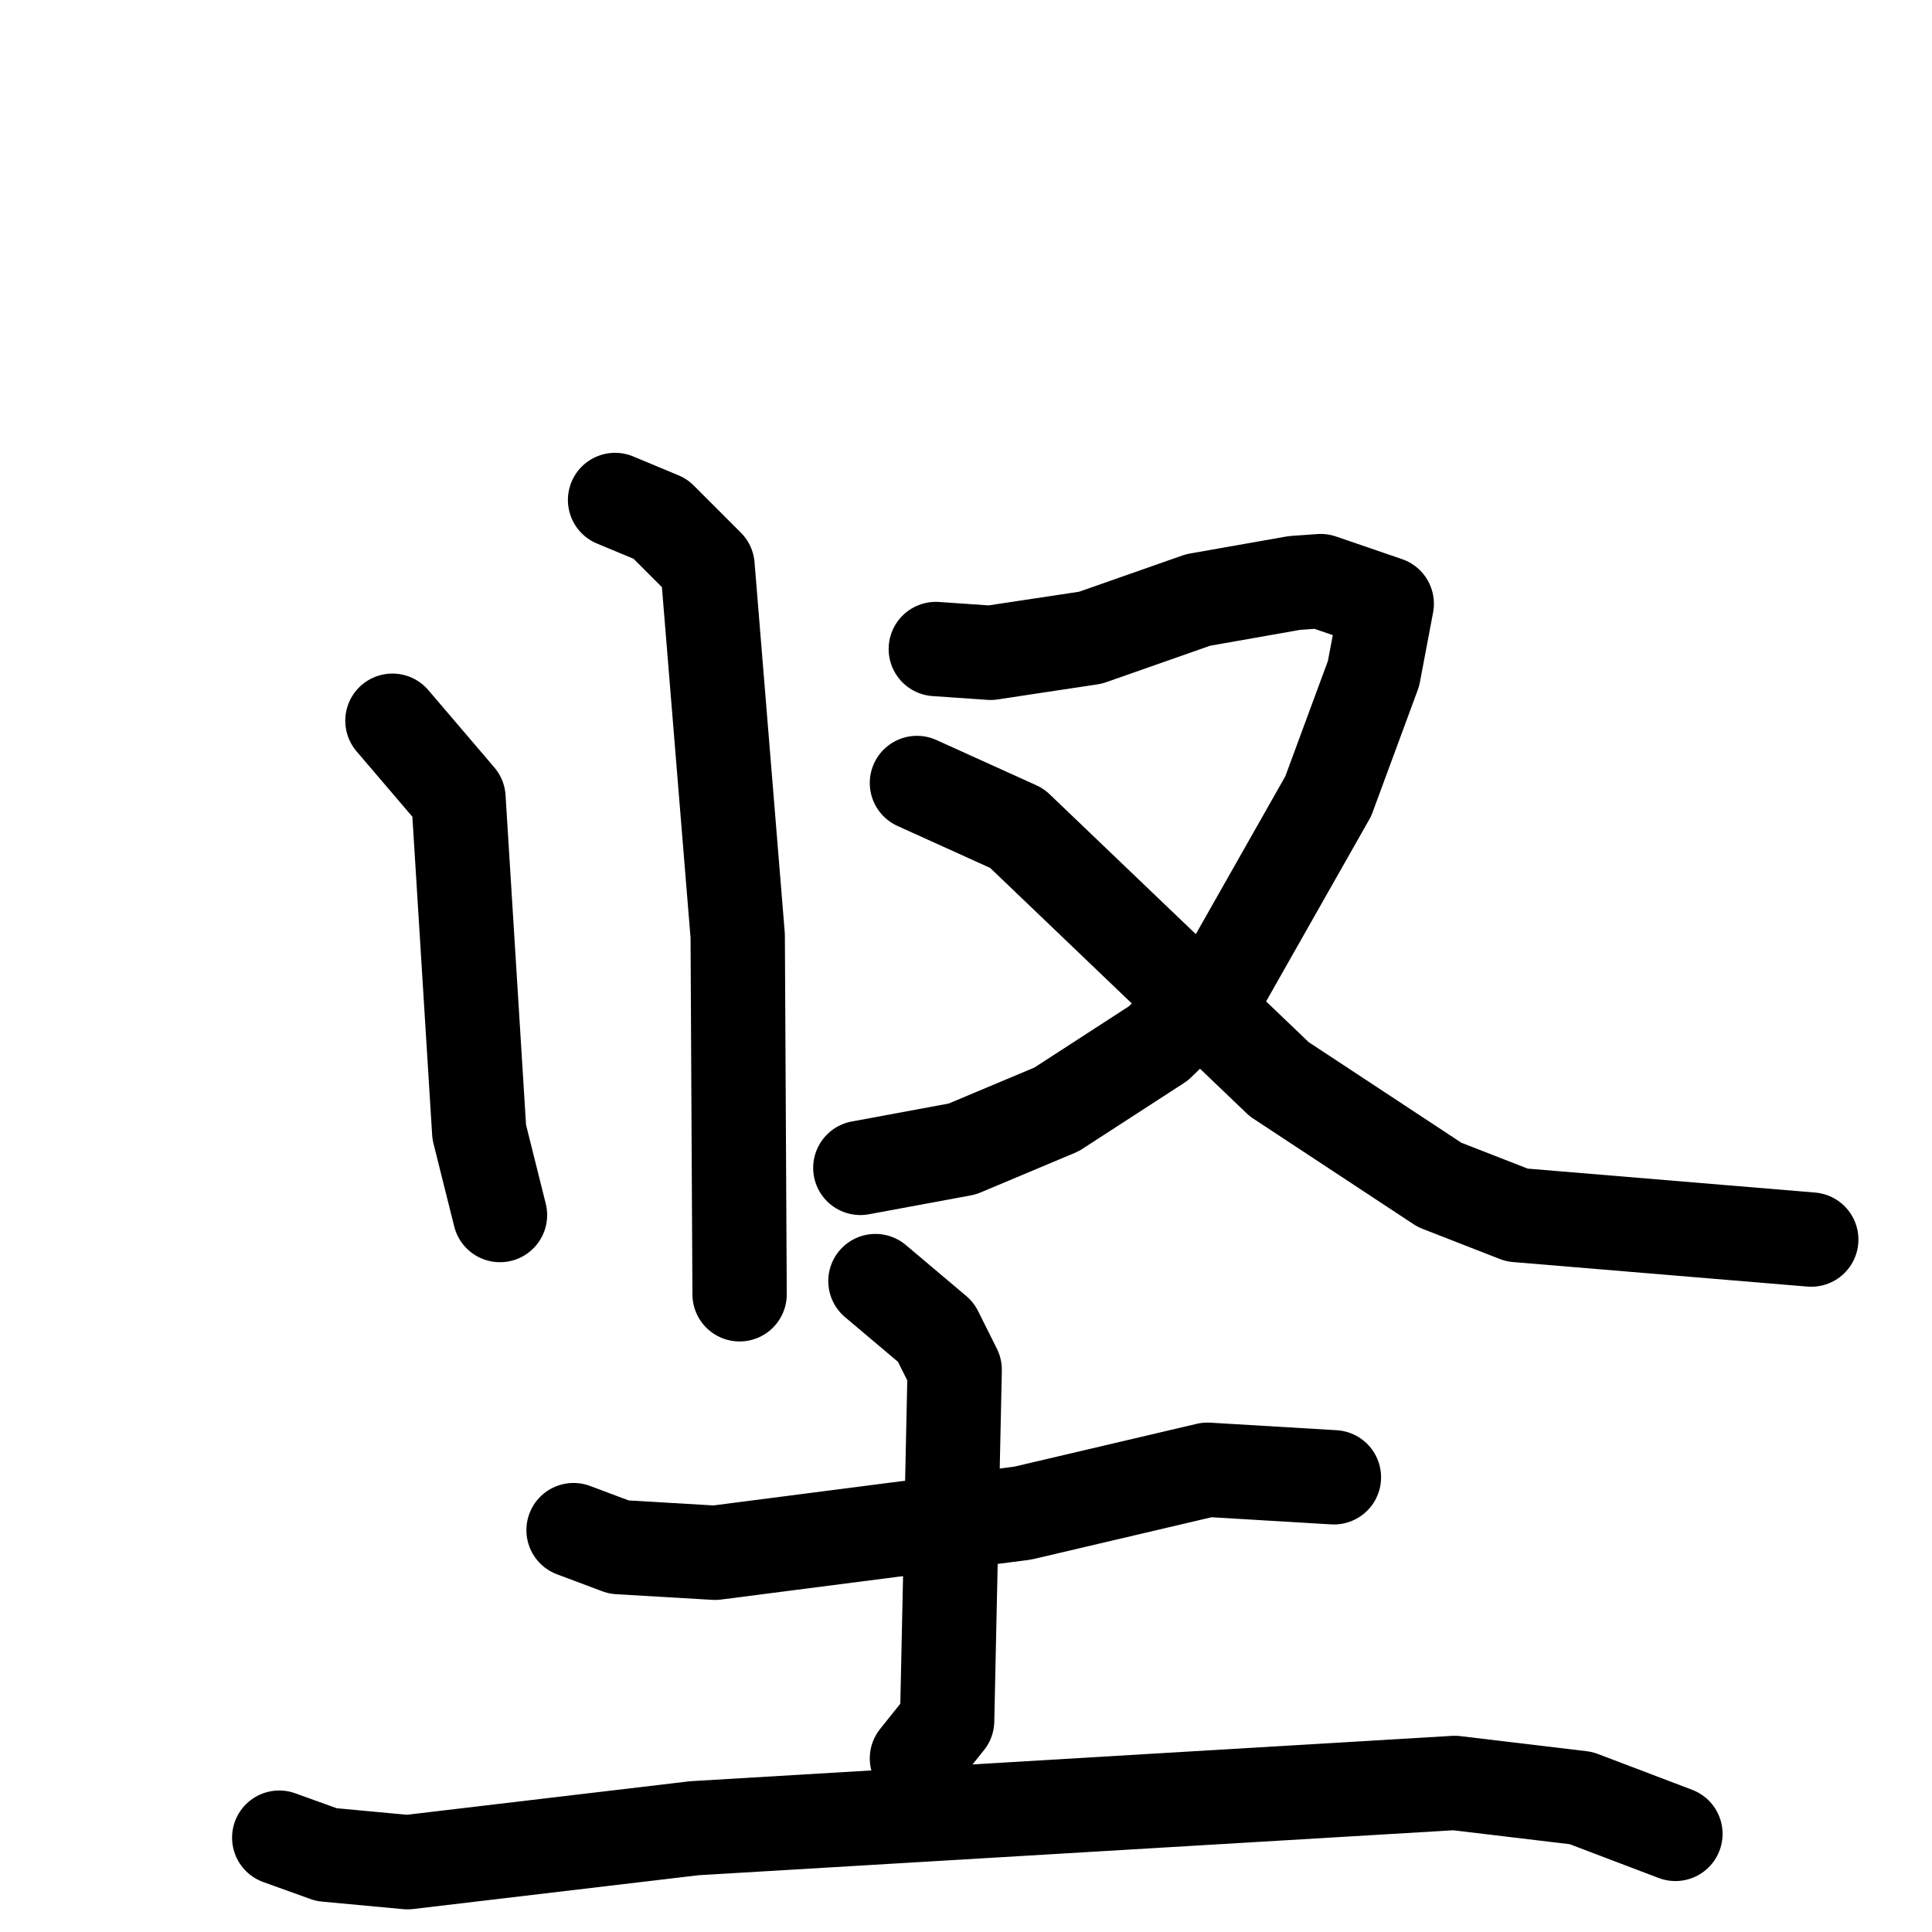 <svg xmlns="http://www.w3.org/2000/svg" viewBox="0 0 1024 1024">
  <g style="fill:none;stroke:#000000;stroke-width:50;stroke-linecap:round;stroke-linejoin:round;" transform="scale(1, 1) translate(0, 0)">
    <path d="M 208.0,382.0 L 243.0,423.0 L 254.0,600.0 L 265.0,644.0"/>
    <path d="M 326.0,265.0 L 350.0,275.0 L 375.0,300.0 L 391.0,496.0 L 392.0,686.0"/>
    <path d="M 496.0,344.0 L 525.0,346.0 L 578.0,338.0 L 635.0,318.0 L 686.0,309.0 L 700.0,308.0 L 735.0,320.0 L 728.0,357.0 L 704.0,422.0 L 649.0,519.0 L 614.0,553.0 L 560.0,588.0 L 510.0,609.0 L 456.0,619.0"/>
    <path d="M 486.0,415.0 L 539.0,439.0 L 678.0,572.0 L 763.0,628.0 L 804.0,644.0 L 960.0,657.0"/>
    <path d="M 304.0,811.0 L 328.0,820.0 L 379.0,823.0 L 542.0,802.0 L 640.0,779.0 L 707.0,783.0"/>
    <path d="M 464.0,679.0 L 496.0,706.0 L 506.0,726.0 L 502.0,912.0 L 486.0,932.0"/>
    <path d="M 148.0,974.0 L 173.0,983.0 L 216.0,987.0 L 368.0,969.0 L 771.0,945.0 L 838.0,953.0 L 888.0,972.0"/>
  </g>
</svg>
